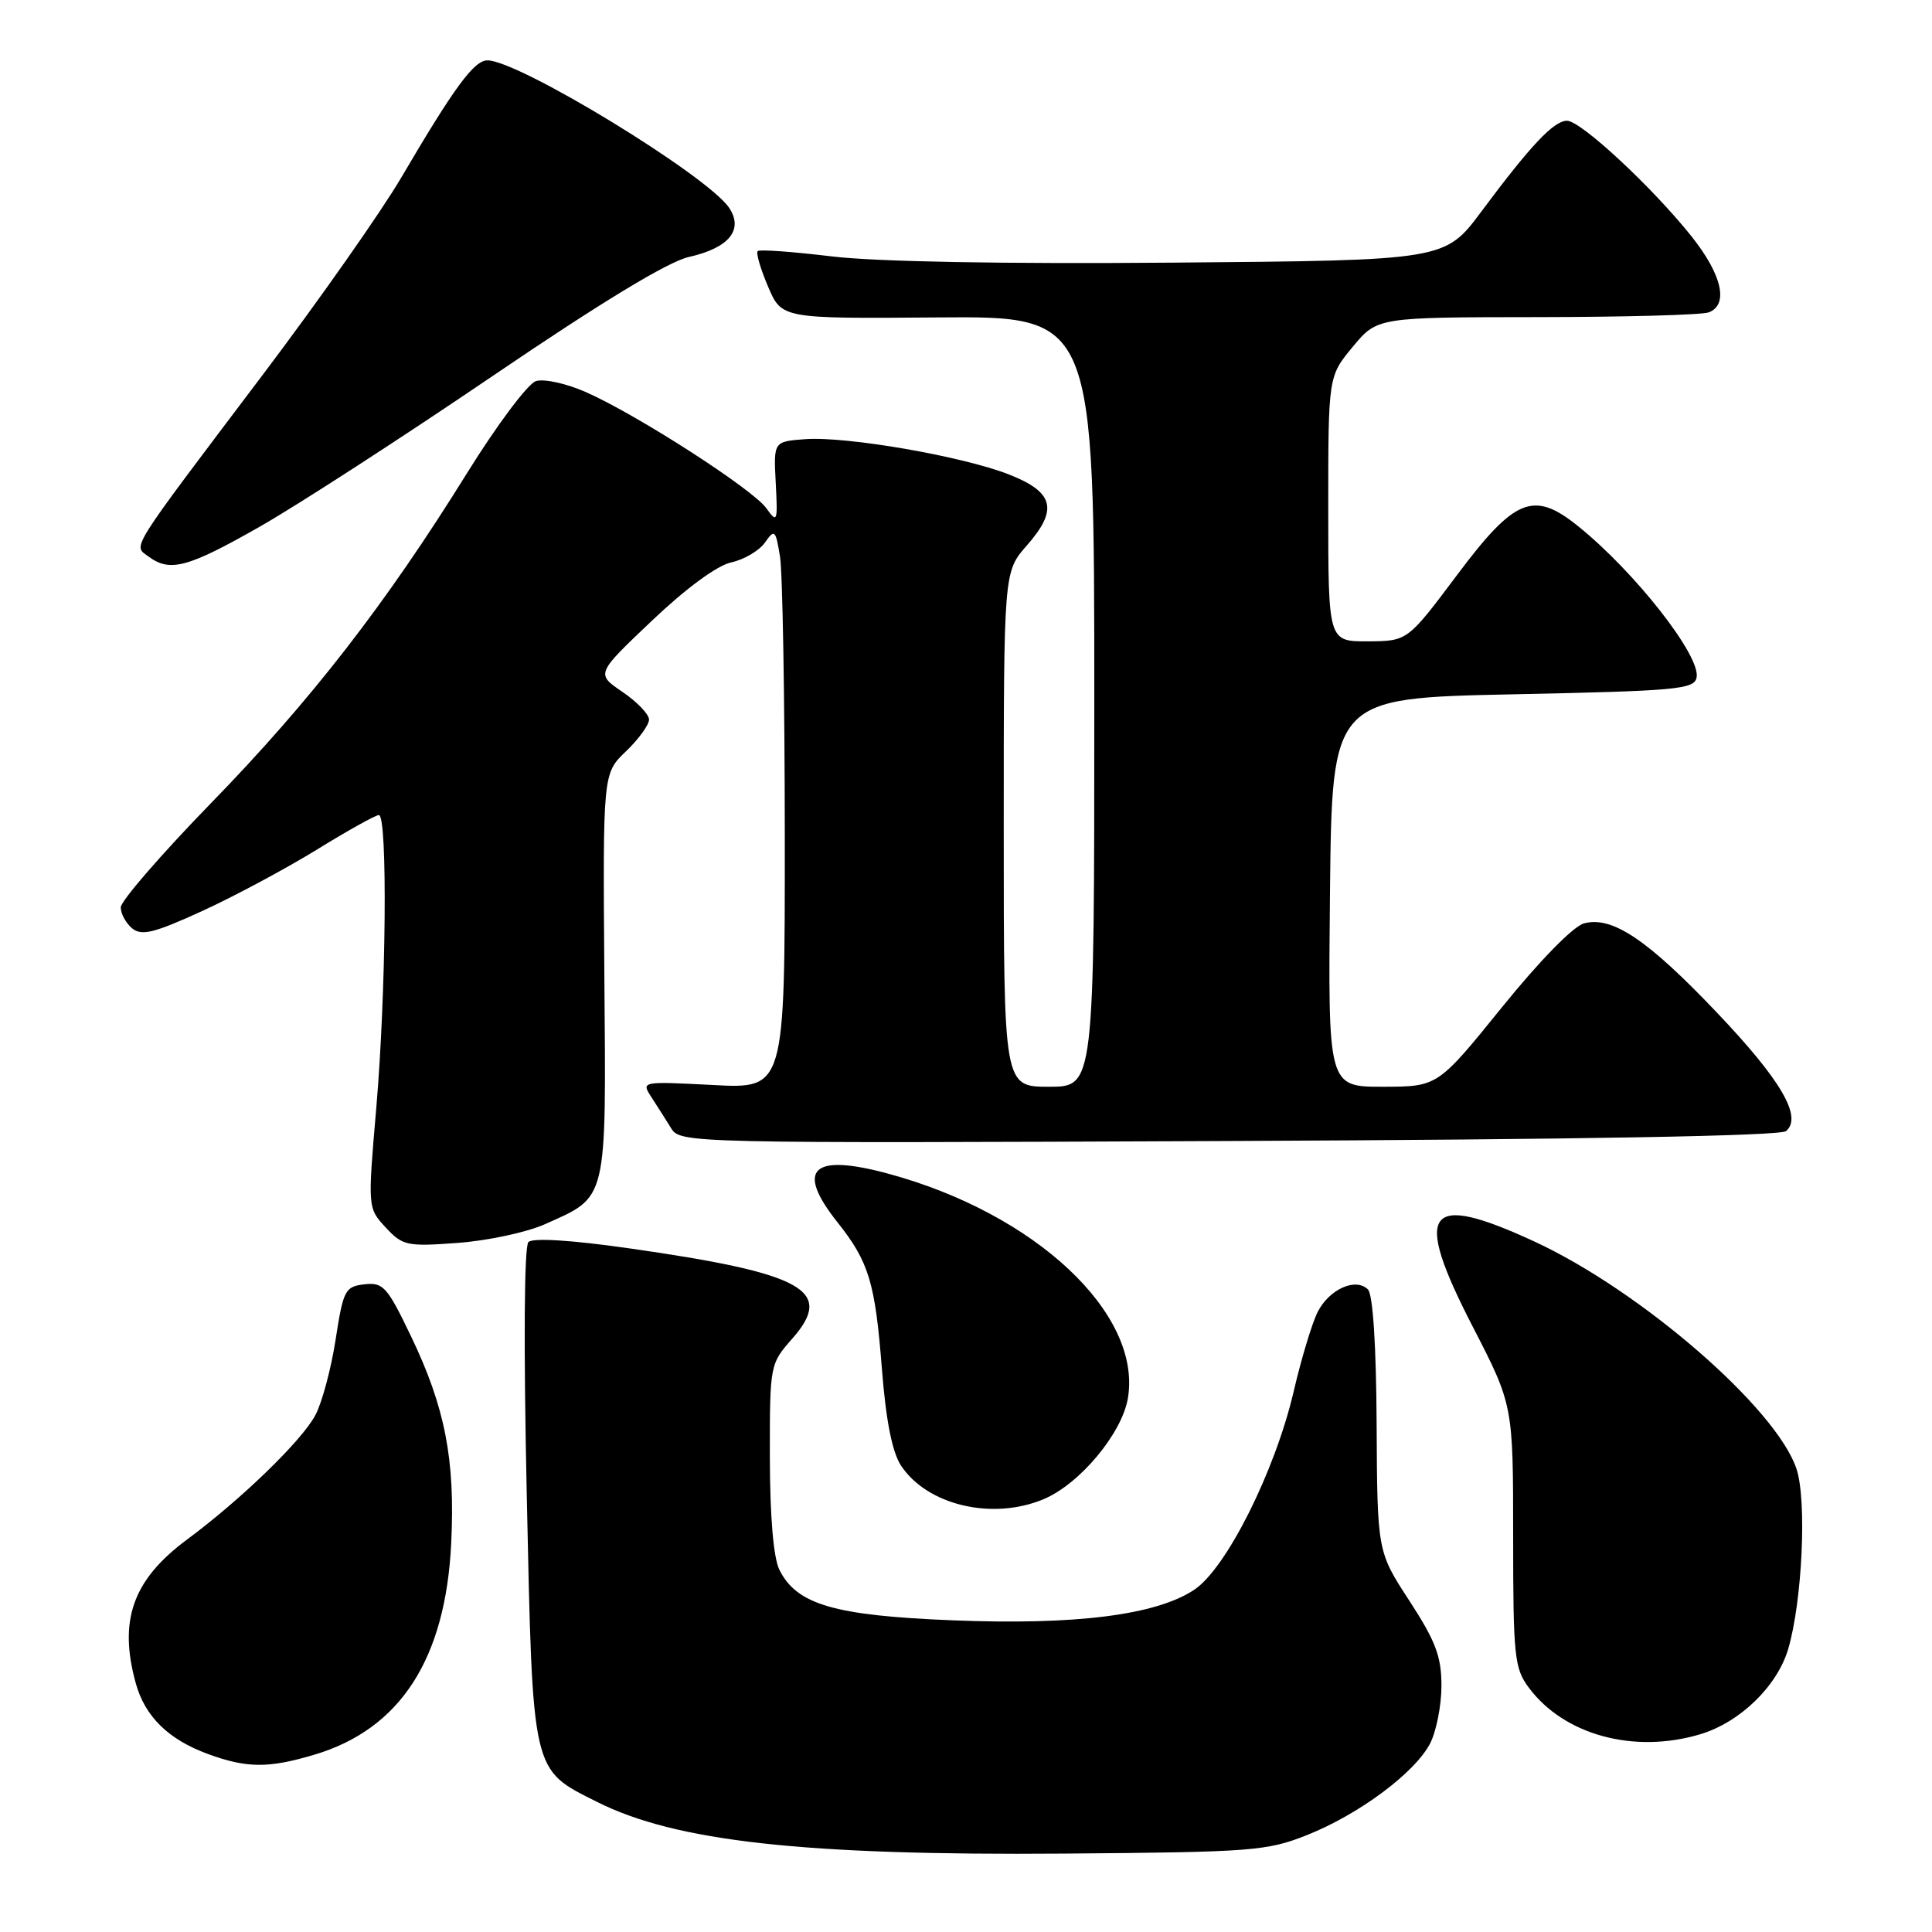 <?xml version="1.0" encoding="UTF-8" standalone="no"?>
<!DOCTYPE svg PUBLIC "-//W3C//DTD SVG 1.1//EN" "http://www.w3.org/Graphics/SVG/1.1/DTD/svg11.dtd" >
<svg xmlns="http://www.w3.org/2000/svg" xmlns:xlink="http://www.w3.org/1999/xlink" version="1.1" viewBox="0 0 256 256">
 <g >
 <path fill="currentColor"
d=" M 173.15 243.17 C 180.06 240.43 187.48 234.91 189.50 231.01 C 190.32 229.41 191.00 225.97 191.00 223.37 C 191.00 219.49 190.23 217.46 186.75 212.11 C 182.50 205.59 182.50 205.59 182.41 188.76 C 182.36 178.33 181.92 171.52 181.26 170.86 C 179.65 169.25 176.15 170.81 174.61 173.82 C 173.86 175.29 172.42 180.06 171.41 184.41 C 168.93 194.99 162.48 207.85 158.23 210.66 C 153.17 214.01 142.53 215.36 126.21 214.70 C 110.54 214.07 105.57 212.62 103.27 208.00 C 102.49 206.42 102.02 200.95 102.01 193.13 C 102.00 180.80 102.01 180.75 105.01 177.34 C 110.61 170.96 106.51 168.71 83.23 165.39 C 75.62 164.31 70.60 164.00 70.02 164.58 C 69.45 165.15 69.37 178.25 69.80 198.18 C 70.60 235.25 70.40 234.39 79.11 238.76 C 89.53 244.00 106.51 245.88 141.00 245.61 C 165.83 245.42 167.86 245.27 173.15 243.17 Z  M 41.61 232.52 C 53.04 229.13 59.05 219.84 59.79 204.44 C 60.32 193.38 58.98 186.48 54.46 177.06 C 51.31 170.49 50.78 169.89 48.28 170.18 C 45.72 170.48 45.49 170.93 44.47 177.50 C 43.88 181.35 42.67 185.86 41.79 187.51 C 40.01 190.88 31.97 198.67 24.78 204.00 C 17.59 209.33 15.68 214.71 18.00 223.07 C 19.22 227.46 22.33 230.50 27.54 232.41 C 32.70 234.30 35.56 234.32 41.61 232.52 Z  M 225.28 229.80 C 230.56 228.22 235.49 223.43 236.95 218.49 C 238.81 212.14 239.43 198.83 238.05 194.65 C 235.40 186.62 217.44 171.04 203.30 164.50 C 188.92 157.86 187.15 160.28 195.13 175.76 C 200.50 186.18 200.50 186.18 200.50 203.51 C 200.50 219.50 200.66 221.06 202.58 223.63 C 207.26 229.91 216.52 232.42 225.28 229.80 Z  M 138.28 198.65 C 143.06 196.65 148.66 189.95 149.45 185.28 C 151.35 174.07 137.19 160.79 117.70 155.52 C 107.58 152.78 105.37 154.90 110.97 161.96 C 115.15 167.23 115.96 169.93 116.86 181.42 C 117.39 188.21 118.22 192.40 119.37 194.17 C 122.84 199.45 131.48 201.50 138.28 198.65 Z  M 72.17 162.23 C 80.57 158.47 80.32 159.53 80.08 129.26 C 79.88 102.49 79.88 102.49 82.94 99.56 C 84.62 97.95 86.00 96.05 86.00 95.35 C 86.00 94.65 84.42 93.00 82.48 91.68 C 78.96 89.29 78.96 89.29 86.38 82.25 C 90.90 77.95 95.00 74.94 96.89 74.52 C 98.60 74.15 100.61 72.96 101.36 71.89 C 102.64 70.07 102.77 70.19 103.35 73.72 C 103.70 75.80 103.98 92.52 103.99 110.89 C 104.00 144.27 104.00 144.27 94.48 143.77 C 84.97 143.28 84.95 143.28 86.32 145.39 C 87.08 146.55 88.25 148.40 88.93 149.50 C 90.15 151.47 91.08 151.50 162.80 151.19 C 209.36 150.99 235.87 150.52 236.65 149.88 C 238.88 148.03 236.01 143.11 227.45 134.12 C 218.29 124.49 213.62 121.36 209.90 122.35 C 208.48 122.72 204.02 127.28 199.00 133.49 C 190.50 143.99 190.50 143.99 183.23 144.00 C 175.97 144.00 175.97 144.00 176.23 118.25 C 176.50 92.50 176.50 92.50 200.49 92.00 C 222.28 91.55 224.51 91.34 224.81 89.76 C 225.36 86.90 216.63 75.77 209.08 69.70 C 203.20 64.97 200.71 65.98 193.04 76.23 C 186.50 84.95 186.50 84.95 181.25 84.98 C 176.00 85.00 176.00 85.00 176.00 67.43 C 176.00 49.87 176.00 49.87 179.25 45.95 C 182.50 42.04 182.50 42.04 203.67 42.02 C 215.31 42.01 225.55 41.73 226.42 41.39 C 229.08 40.37 228.19 36.42 224.15 31.34 C 218.96 24.82 209.47 16.00 207.64 16.00 C 205.89 16.00 202.85 19.22 196.31 28.00 C 191.47 34.50 191.47 34.50 155.49 34.80 C 132.86 34.99 116.03 34.68 110.17 33.97 C 105.03 33.35 100.64 33.03 100.40 33.27 C 100.15 33.51 100.77 35.63 101.77 37.97 C 103.58 42.23 103.58 42.23 124.29 42.06 C 145.00 41.90 145.00 41.90 145.00 92.95 C 145.00 144.00 145.00 144.00 139.00 144.00 C 133.00 144.00 133.00 144.00 133.00 109.88 C 133.00 75.76 133.00 75.76 136.06 72.28 C 140.25 67.51 139.67 65.21 133.67 62.86 C 127.50 60.45 112.21 57.80 106.73 58.19 C 102.50 58.50 102.50 58.50 102.79 64.00 C 103.06 69.17 102.99 69.37 101.55 67.35 C 99.76 64.83 84.45 54.97 77.65 51.96 C 75.04 50.81 72.08 50.16 71.01 50.50 C 69.94 50.84 65.84 56.32 61.89 62.68 C 51.13 80.01 41.22 92.80 27.95 106.43 C 21.38 113.19 16.00 119.39 16.00 120.23 C 16.00 121.07 16.68 122.32 17.51 123.01 C 18.76 124.04 20.39 123.64 26.76 120.73 C 31.02 118.78 37.85 115.12 41.95 112.60 C 46.05 110.07 49.77 108.00 50.20 108.00 C 51.38 108.00 51.17 131.53 49.86 146.79 C 48.72 160.07 48.72 160.07 51.11 162.65 C 53.36 165.07 53.92 165.19 60.67 164.69 C 64.61 164.40 69.78 163.29 72.17 162.23 Z  M 34.38 69.81 C 39.40 66.96 53.31 57.95 65.31 49.80 C 79.69 40.03 88.54 34.66 91.28 34.05 C 96.58 32.86 98.55 30.47 96.63 27.56 C 93.82 23.31 68.75 8.00 64.59 8.00 C 62.81 8.00 60.23 11.51 53.12 23.61 C 50.50 28.07 42.31 39.73 34.93 49.51 C 16.79 73.53 17.62 72.21 19.69 73.75 C 22.52 75.85 24.89 75.21 34.38 69.81 Z "/>
</g>
</svg>